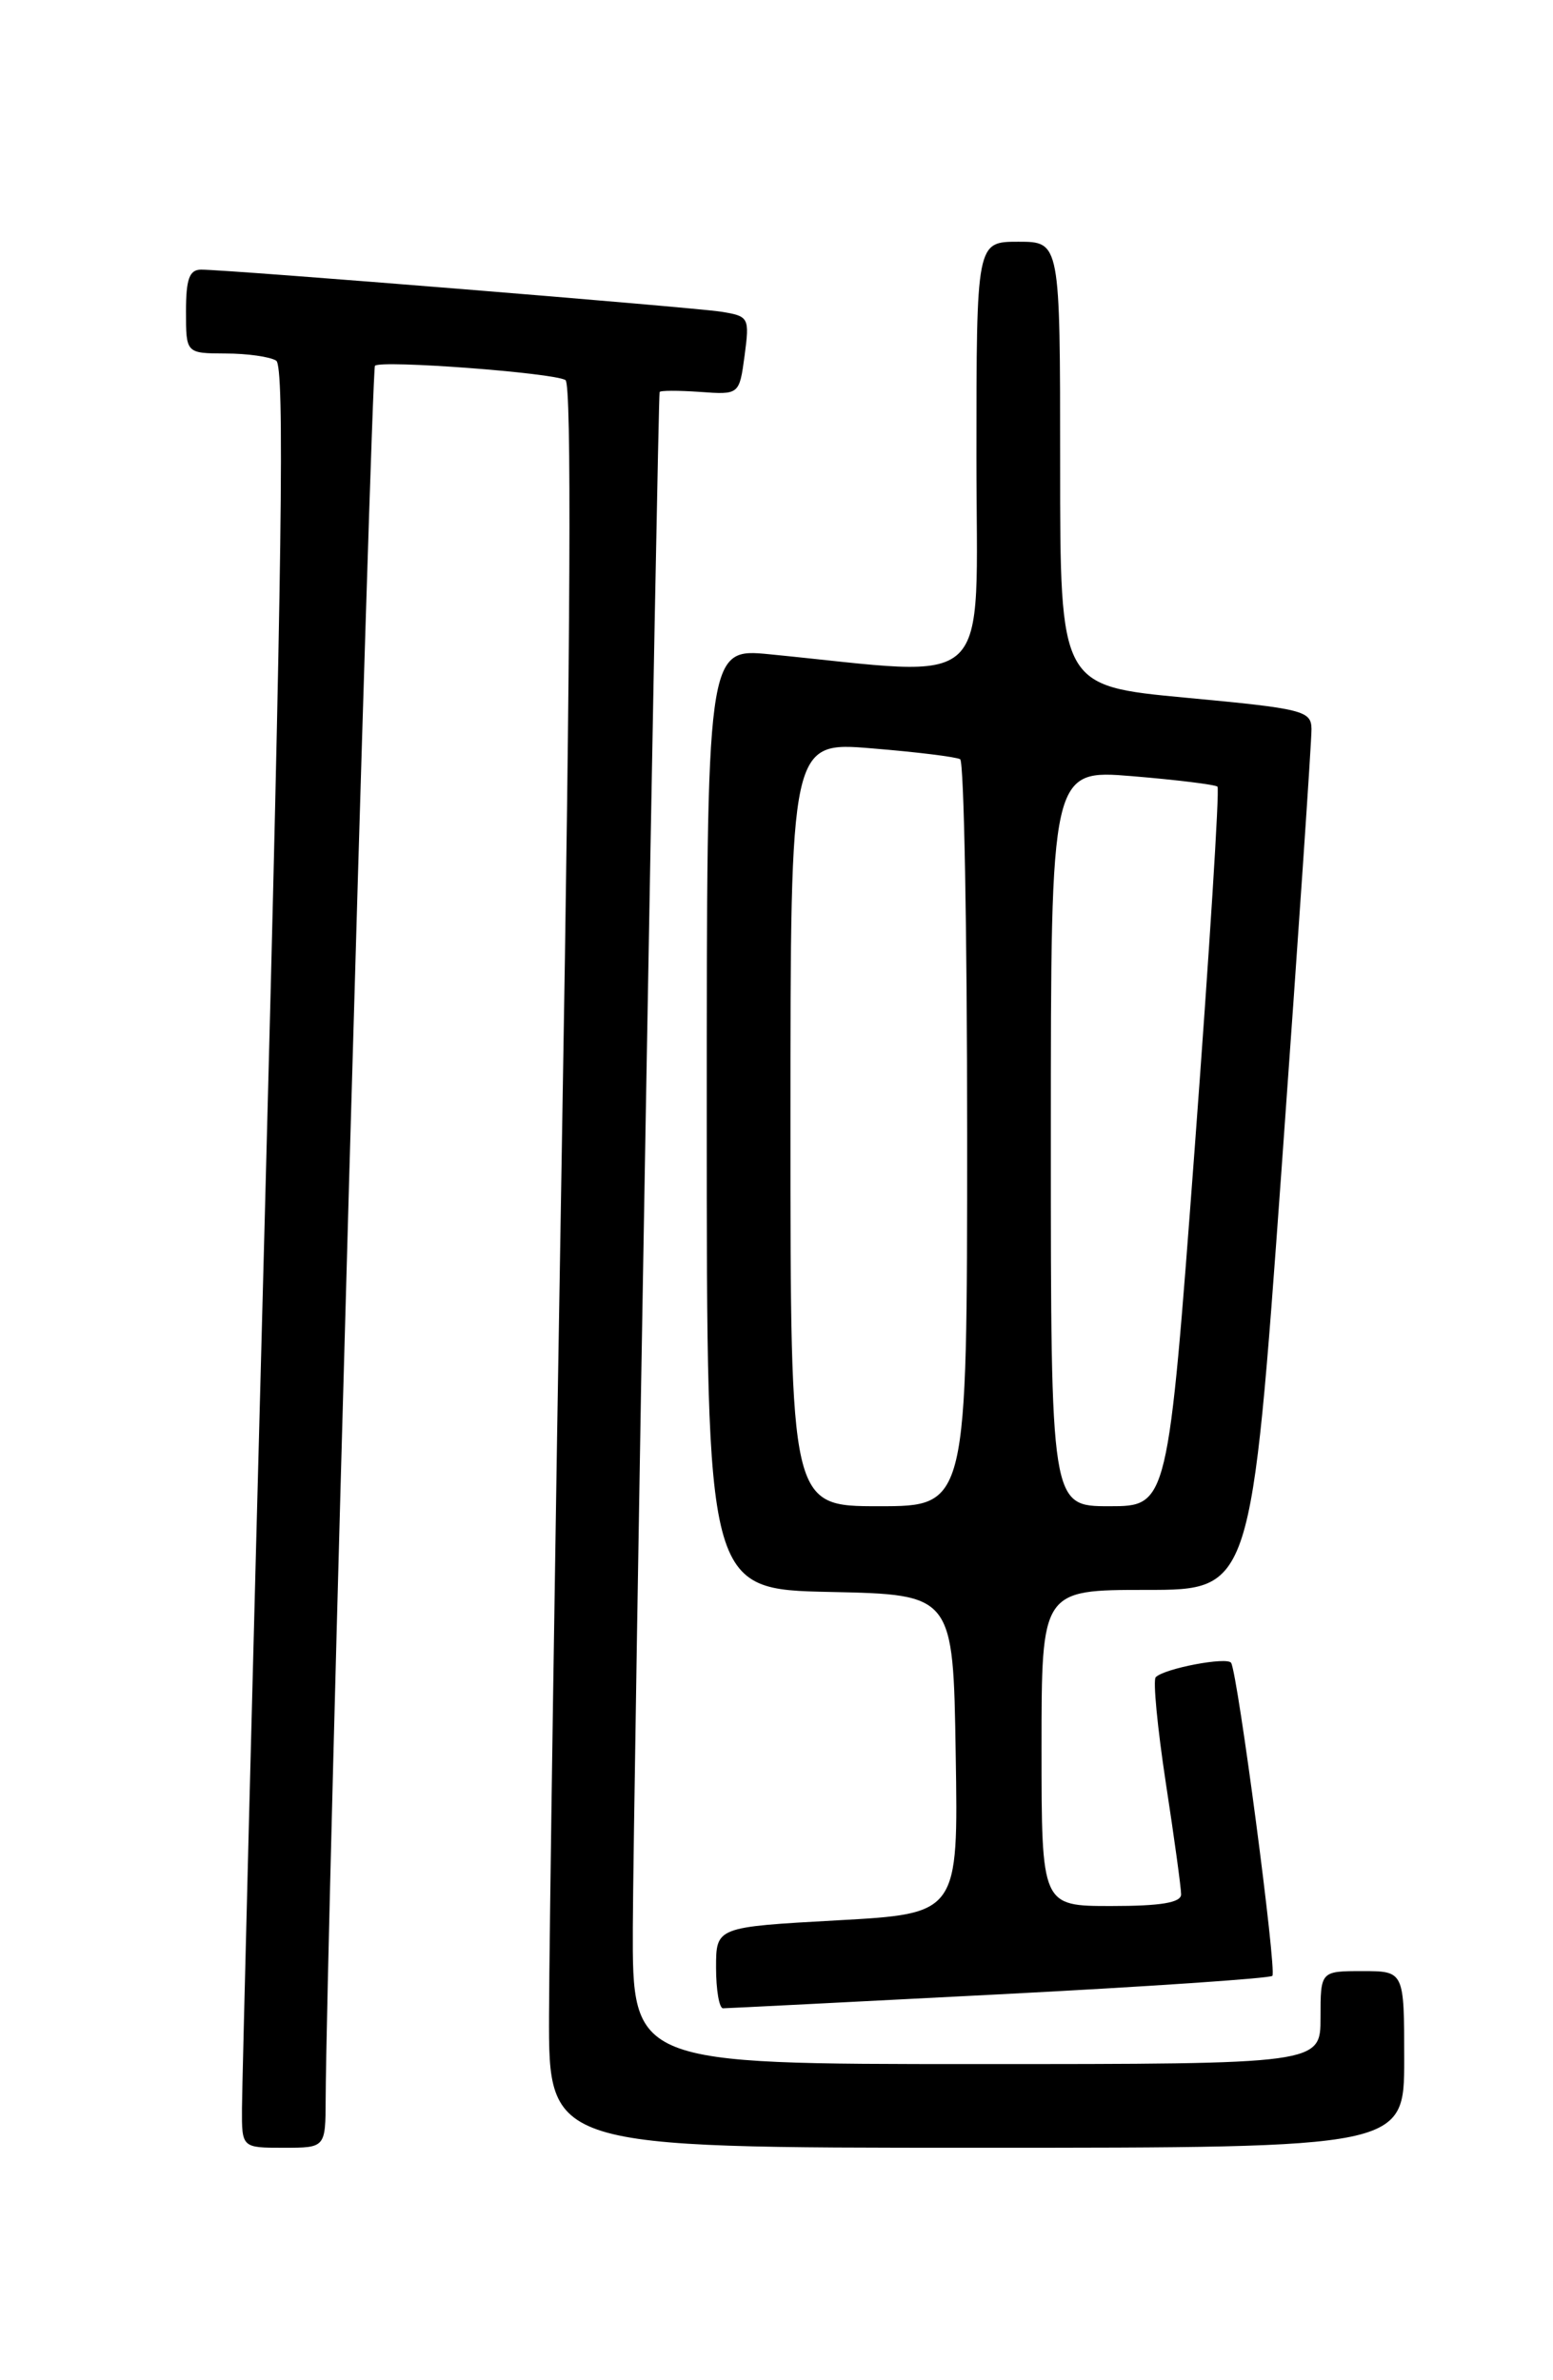 <?xml version="1.0" encoding="UTF-8" standalone="no"?>
<!DOCTYPE svg PUBLIC "-//W3C//DTD SVG 1.1//EN" "http://www.w3.org/Graphics/SVG/1.1/DTD/svg11.dtd" >
<svg xmlns="http://www.w3.org/2000/svg" xmlns:xlink="http://www.w3.org/1999/xlink" version="1.1" viewBox="0 0 167 256">
 <g >
 <path fill="currentColor"
d=" M 35.02 225.75 C 35.09 209.73 39.93 39.74 40.32 39.34 C 40.97 38.70 59.54 40.09 60.81 40.88 C 61.48 41.30 61.36 68.18 60.44 122.00 C 59.69 166.28 59.06 208.91 59.04 216.75 C 59.00 231.00 59.00 231.00 105.00 231.00 C 151.00 231.00 151.00 231.00 151.00 221.50 C 151.00 212.00 151.00 212.00 146.50 212.00 C 142.00 212.00 142.00 212.00 142.00 217.00 C 142.00 222.00 142.00 222.00 105.00 222.00 C 68.00 222.00 68.00 222.00 68.05 207.25 C 68.09 194.71 70.74 43.12 70.93 42.17 C 70.97 41.99 72.91 41.99 75.25 42.15 C 79.50 42.46 79.50 42.46 80.07 38.24 C 80.61 34.15 80.54 34.01 77.57 33.53 C 74.45 33.04 24.62 29.00 21.63 29.00 C 20.36 29.00 20.00 30.01 20.00 33.50 C 20.00 38.00 20.00 38.00 24.25 38.02 C 26.59 38.02 29.04 38.37 29.70 38.79 C 30.62 39.38 30.35 60.24 28.47 131.03 C 27.13 181.34 26.03 224.41 26.02 226.75 C 26.00 231.00 26.00 231.00 30.50 231.00 C 35.00 231.00 35.00 231.00 35.02 225.75 Z  M 107.41 214.50 C 123.32 213.68 136.55 212.78 136.82 212.51 C 137.32 212.02 133.11 180.09 132.39 178.85 C 131.99 178.16 125.22 179.44 124.28 180.39 C 123.97 180.70 124.46 185.80 125.36 191.73 C 126.27 197.65 127.01 203.06 127.01 203.75 C 127.00 204.64 124.83 205.00 119.50 205.00 C 112.00 205.00 112.00 205.00 112.00 188.00 C 112.00 171.00 112.00 171.00 123.27 171.00 C 134.55 171.00 134.55 171.00 137.81 125.75 C 139.60 100.86 141.05 79.56 141.03 78.40 C 141.00 76.44 140.13 76.22 127.50 75.04 C 114.00 73.77 114.00 73.77 114.00 49.89 C 114.00 26.00 114.00 26.00 109.50 26.00 C 105.00 26.00 105.00 26.00 105.00 49.15 C 105.00 74.90 107.23 72.78 82.75 70.37 C 76.00 69.71 76.00 69.71 76.00 120.33 C 76.00 170.94 76.00 170.94 89.25 171.22 C 102.50 171.50 102.50 171.50 102.77 188.66 C 103.05 205.82 103.05 205.82 90.02 206.54 C 77.00 207.26 77.00 207.26 77.00 211.63 C 77.00 214.03 77.34 216.00 77.75 216.00 C 78.16 216.00 91.51 215.32 107.41 214.50 Z  M 85.00 120.88 C 85.00 79.76 85.00 79.76 93.75 80.49 C 98.56 80.88 102.84 81.41 103.25 81.66 C 103.66 81.91 104.00 100.09 104.00 122.06 C 104.00 162.00 104.00 162.00 94.50 162.00 C 85.00 162.00 85.00 162.00 85.00 120.88 Z  M 113.00 122.38 C 113.00 82.76 113.00 82.76 121.75 83.48 C 126.56 83.88 130.69 84.39 130.92 84.61 C 131.16 84.83 130.05 102.34 128.47 123.51 C 125.59 162.00 125.59 162.00 119.29 162.00 C 113.00 162.00 113.00 162.00 113.00 122.38 Z "/>
</g>
</svg>